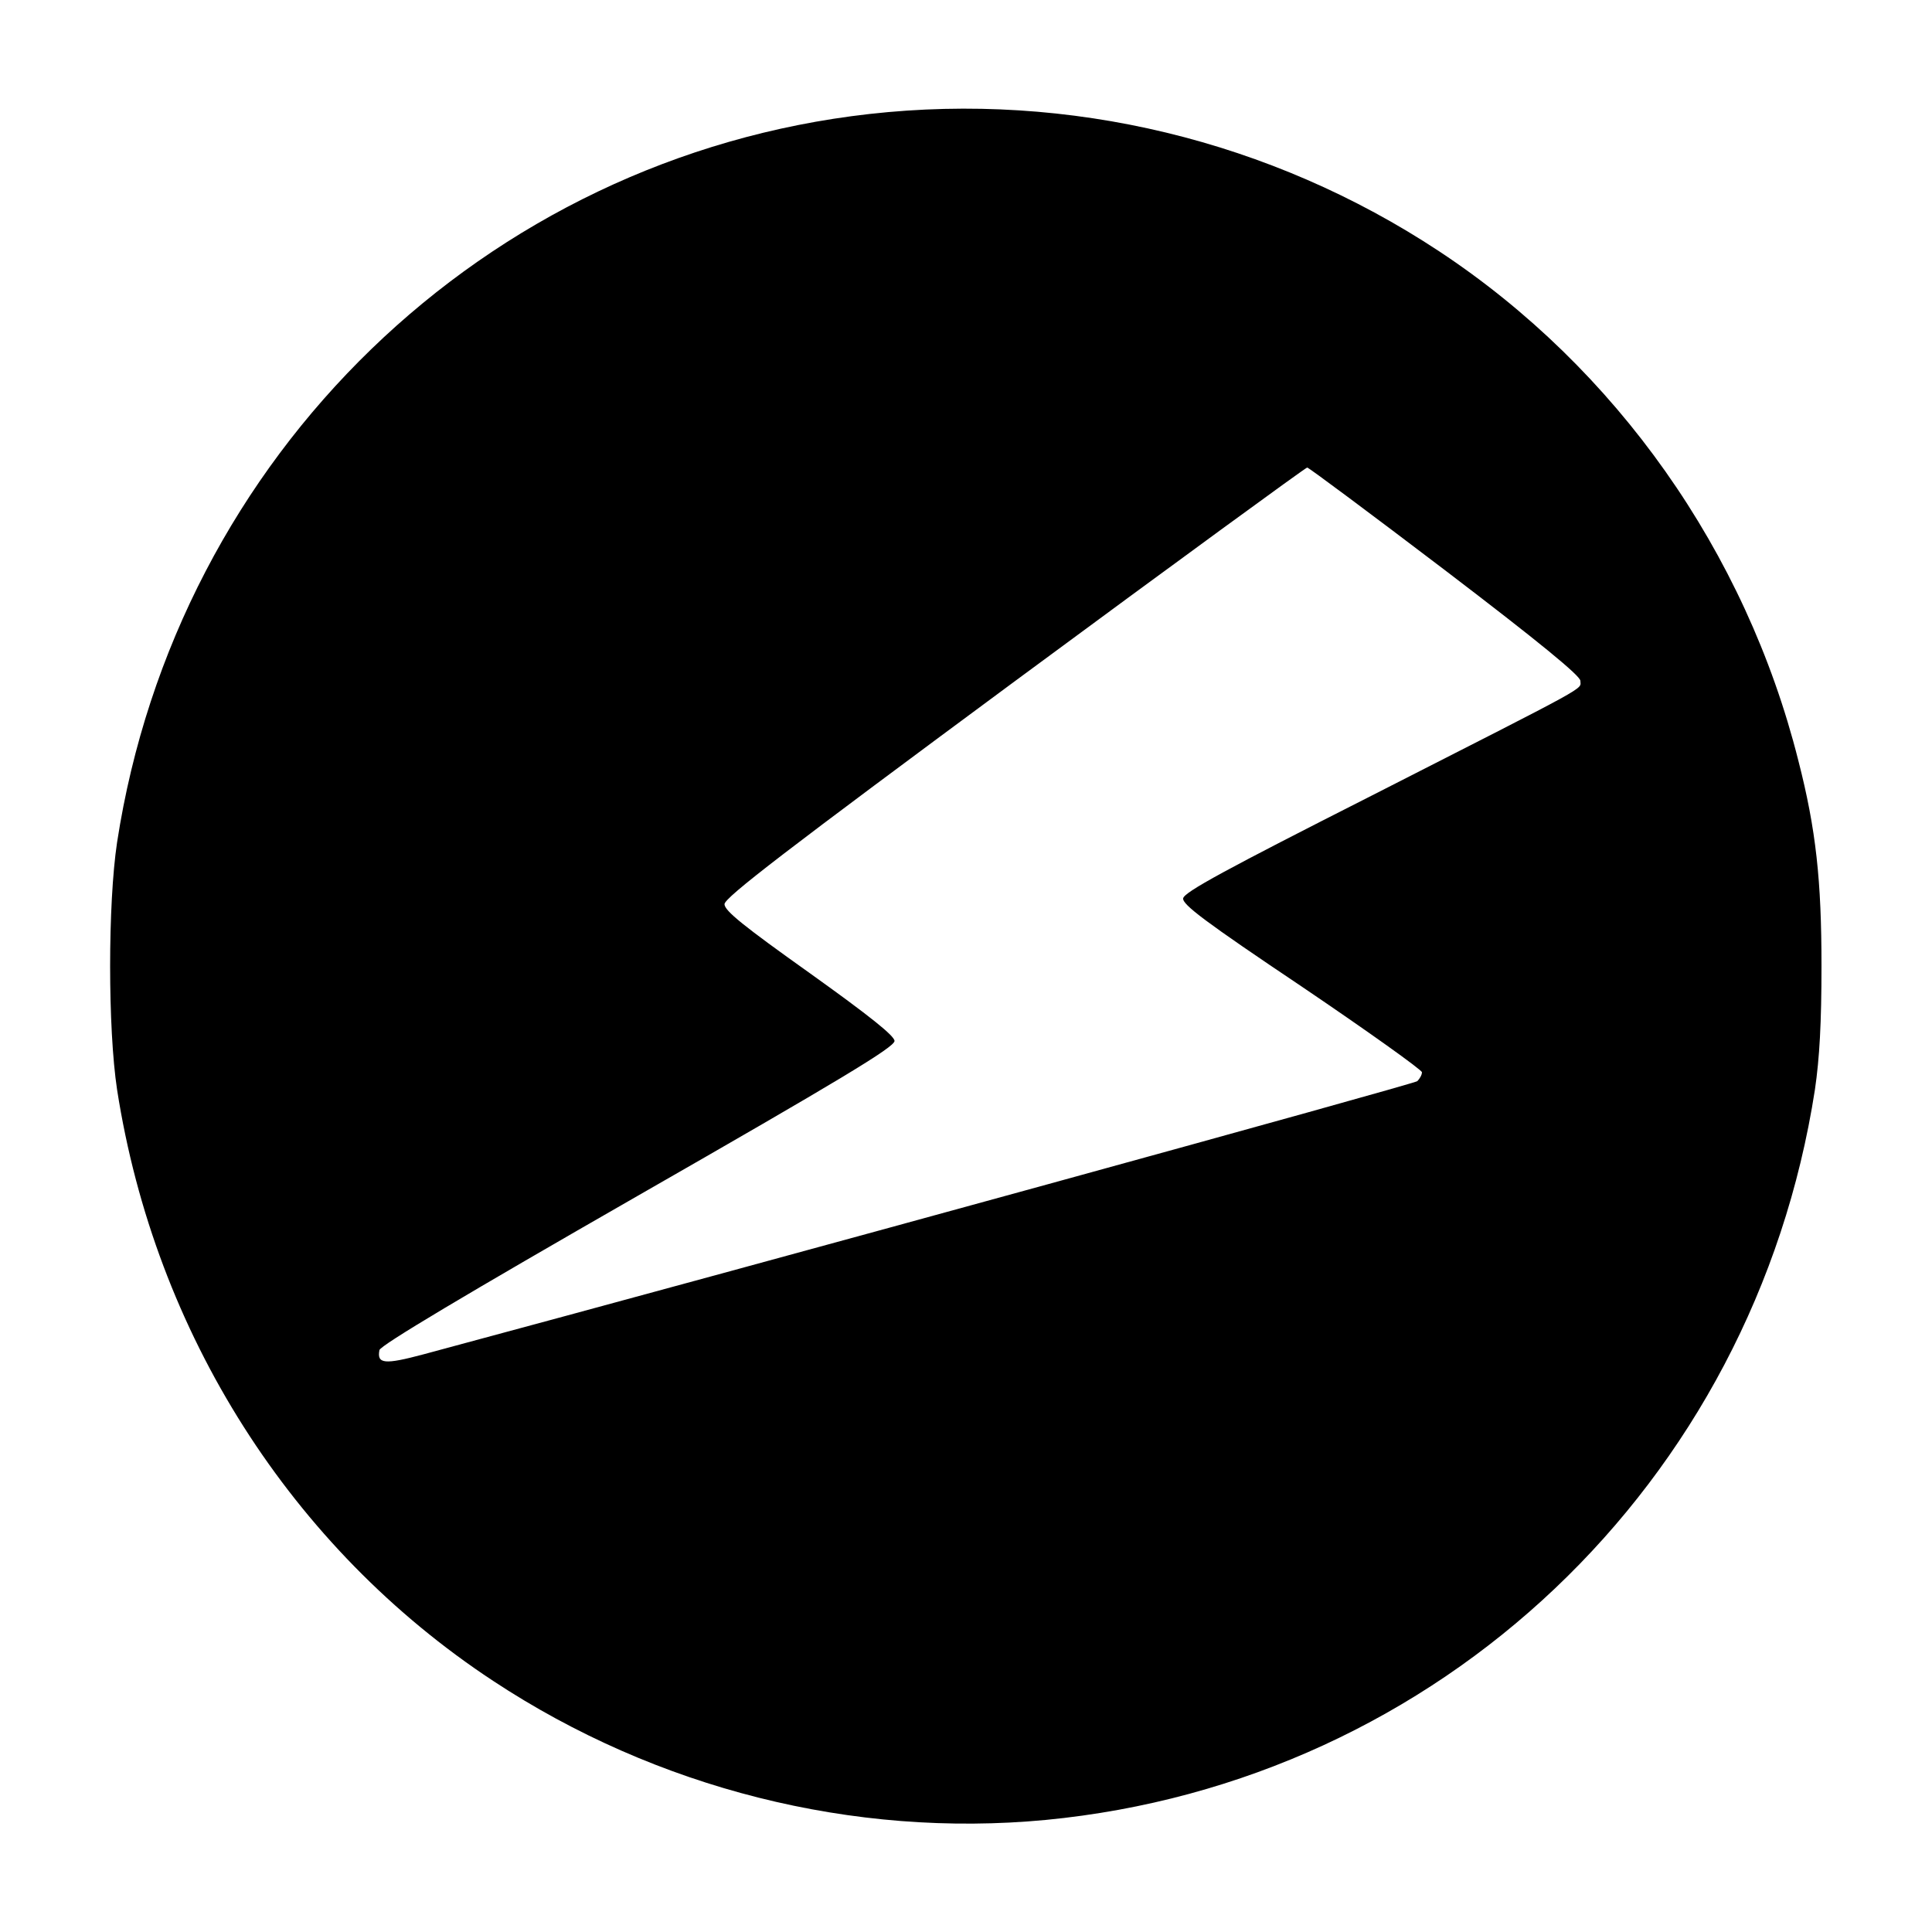 <?xml version="1.0" standalone="no"?>
<!DOCTYPE svg PUBLIC "-//W3C//DTD SVG 20010904//EN"
 "http://www.w3.org/TR/2001/REC-SVG-20010904/DTD/svg10.dtd">
<svg version="1.0" xmlns="http://www.w3.org/2000/svg"
 width="500pt" height="500pt" viewBox="0 0 500 500"
 preserveAspectRatio="xMidYMid meet">
<g transform="translate(0,500) scale(0.1,-0.1)"
fill="#000000" stroke="none">
<path d="M2250 4705 c-996 -112 -1793 -883 -1947 -1885 -24 -159 -24 -482 0
-640 98 -630 451 -1186 973 -1530 423 -279 932 -407 1430 -360 1019 98 1833
870 1991 1890 12 82 17 173 17 320 0 221 -14 353 -60 532 -136 540 -471 1015
-930 1318 -435 287 -957 413 -1474 355z m1490 -1181 c244 -186 350 -273 350
-286 0 -24 37 -3 -540 -297 -377 -191 -486 -250 -488 -266 -2 -16 56 -60 308
-229 170 -115 310 -215 310 -221 0 -7 -6 -17 -12 -23 -10 -8 -1676 -466 -2572
-707 -101 -27 -121 -25 -114 11 2 12 225 145 668 399 522 299 665 385 665 401
0 13 -62 63 -220 176 -170 121 -220 161 -220 178 0 17 159 139 750 576 413
305 754 554 758 554 4 0 165 -120 357 -266z"/>
</g>
</svg>
